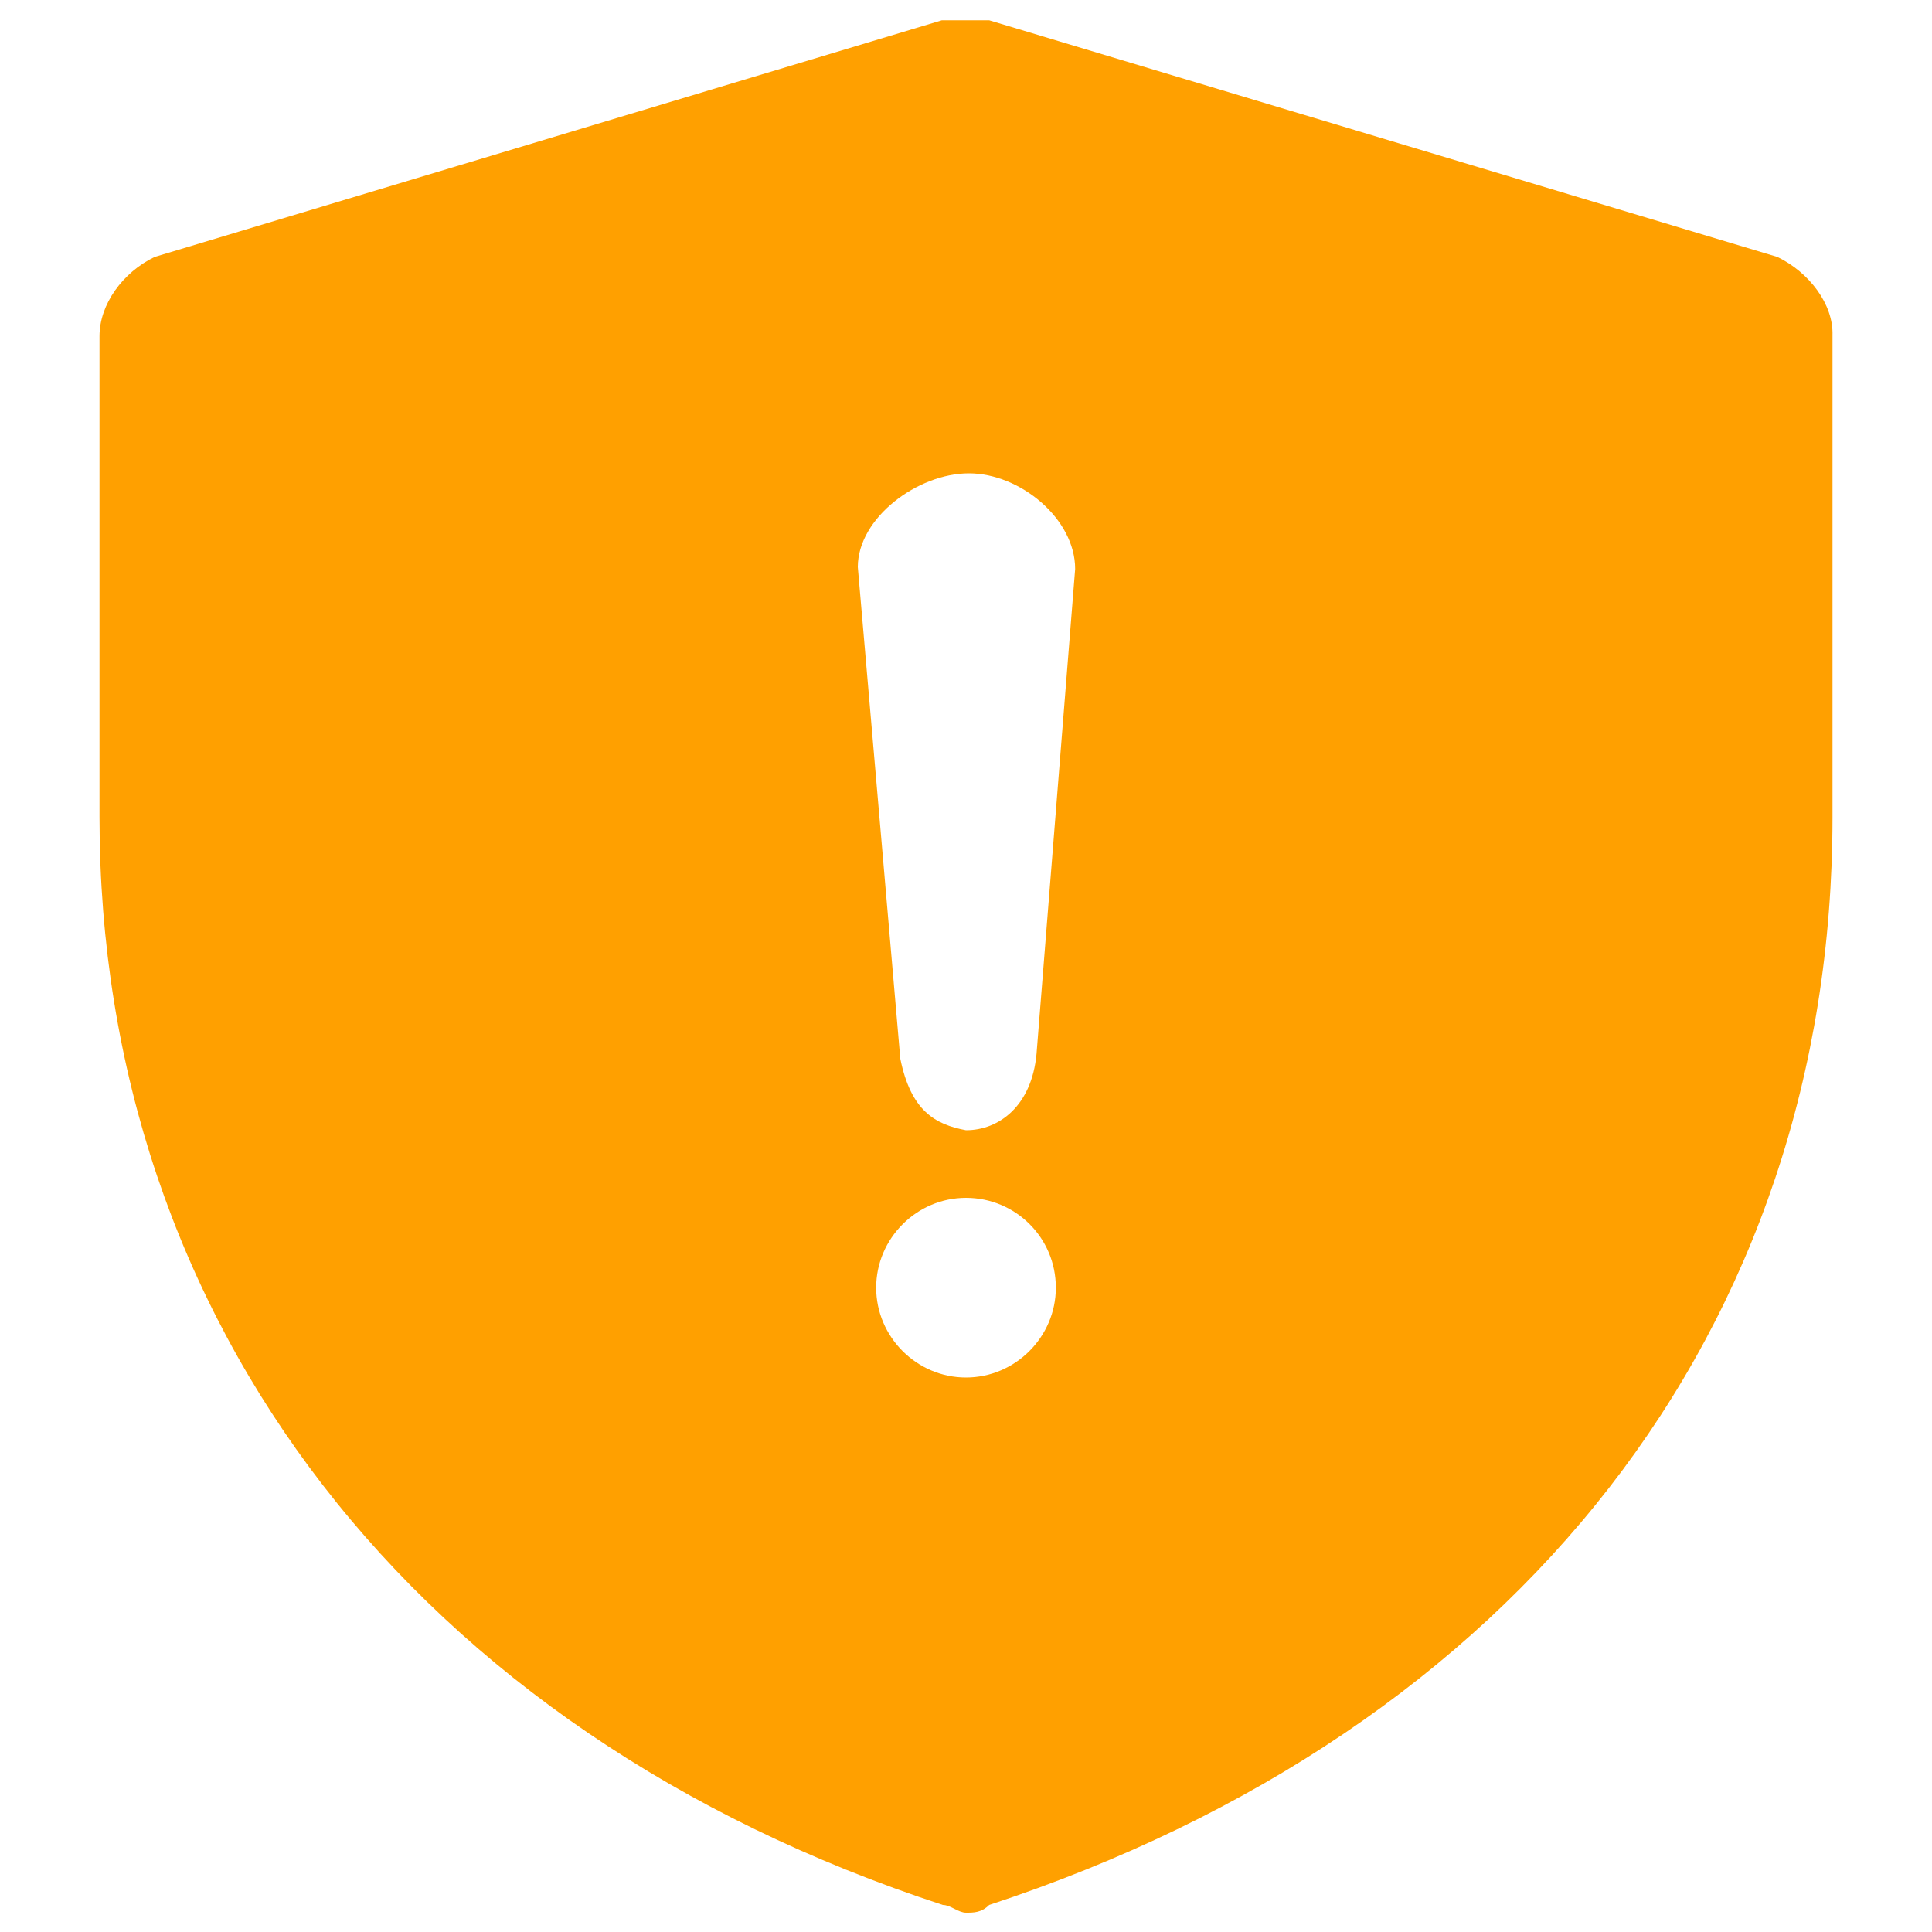 <svg xmlns="http://www.w3.org/2000/svg" viewBox="0 0 200 200" width="20" height="20">
<path fill="#FFA000" d="M184,26.6L102.4,2.1h-4.9L16,26.6c-3.3,1.6-5.7,4.9-5.7,8.2v49.8c0,52.2,32.6,94.7,87.3,112.6
	c0.8,0,1.6,0.8,2.4,0.8s1.6,0,2.4-0.8c54.7-18,87.3-59.6,87.3-112.6V34.7C189.8,31.5,187.3,28.2,184,26.6z M107.3,109.1
	c-0.5,5.4-3.9,7.9-7.3,7.9c-2.5,0,0,0,0,0c-3.2-0.6-5.7-2-6.8-7.4l-4.4-50.9c0-5.1,6.2-9.7,11.5-9.7c5.3,0,11,4.7,11,9.9
	L107.3,109.1z M109.3,133.3c0,5.1-4.2,9.3-9.3,9.3c-5.1,0-9.3-4.2-9.3-9.3c0-5.1,4.2-9.3,9.3-9.3C105.1,124,109.3,128.1,109.3,133.3
	z"/>
    </svg>